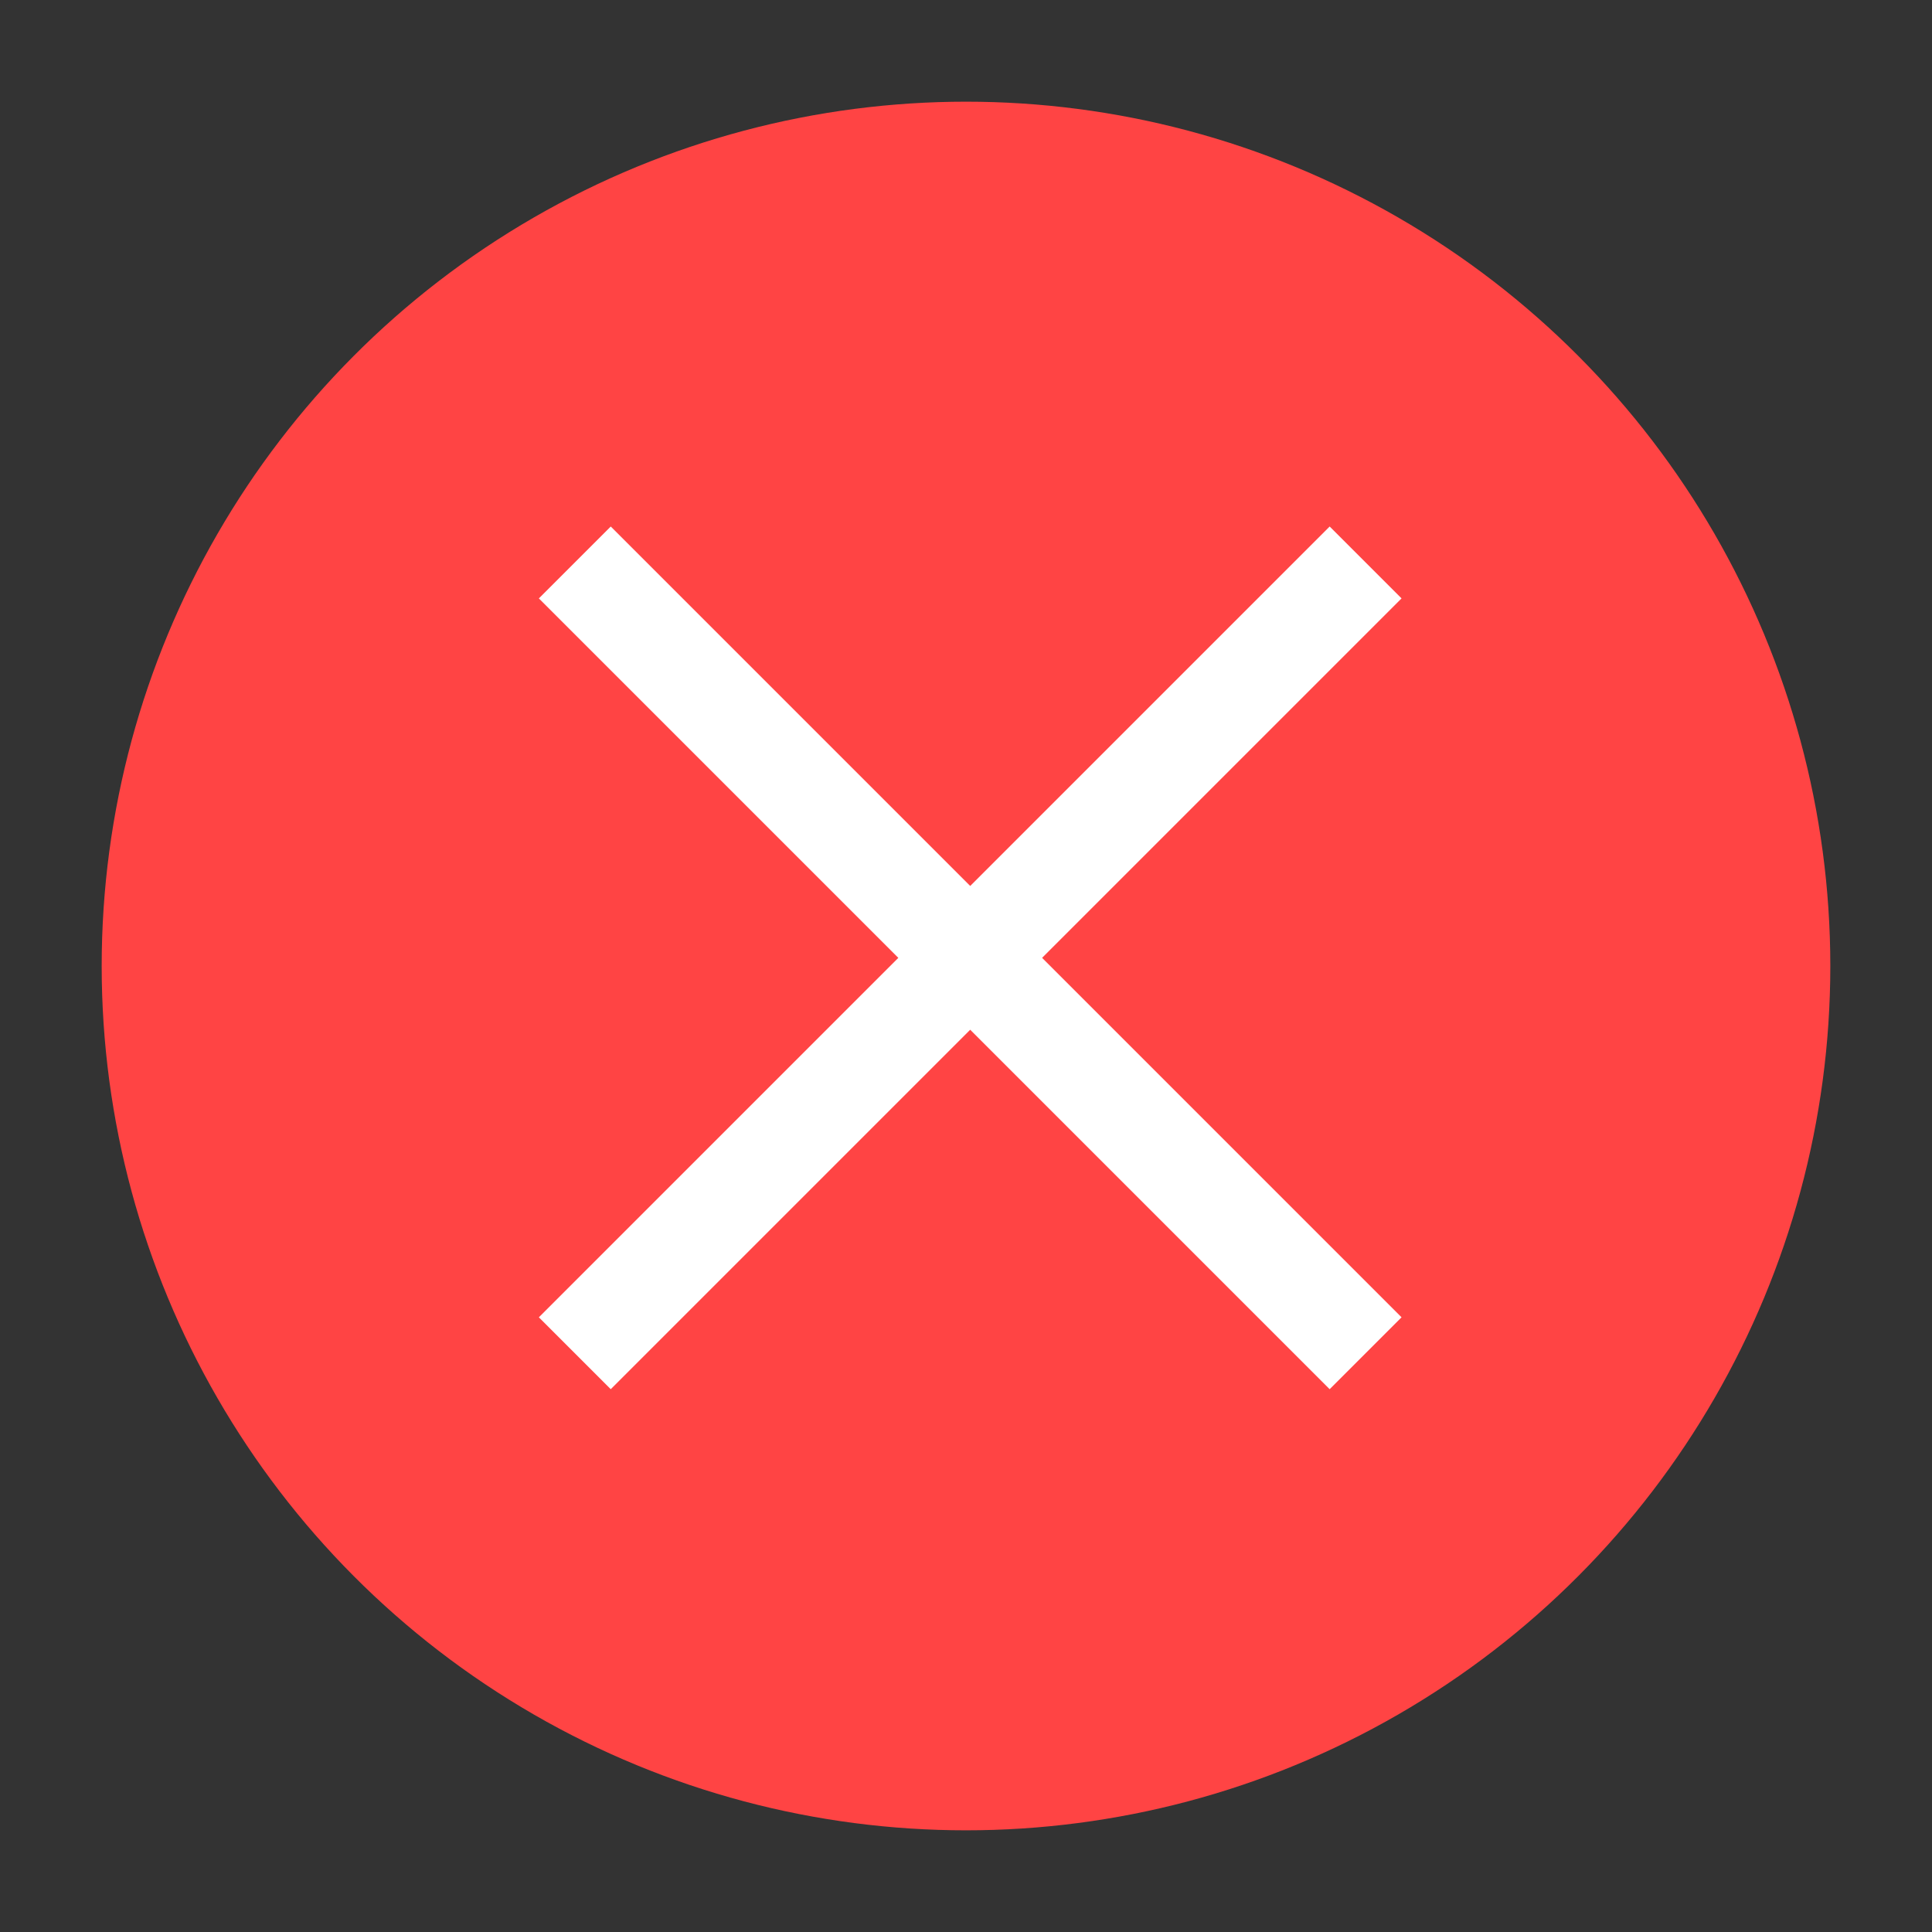 <?xml version="1.0" encoding="UTF-8" standalone="no"?>
<!-- Created with Inkscape (http://www.inkscape.org/) -->

<svg
   xmlns:dc="http://purl.org/dc/elements/1.1/"
   xmlns:cc="http://creativecommons.org/ns#"
   xmlns:rdf="http://www.w3.org/1999/02/22-rdf-syntax-ns#"
   xmlns:svg="http://www.w3.org/2000/svg"
   xmlns="http://www.w3.org/2000/svg"
   xmlns:sodipodi="http://sodipodi.sourceforge.net/DTD/sodipodi-0.dtd"
   xmlns:inkscape="http://www.inkscape.org/namespaces/inkscape"
   width="19"
   height="19"
   id="svg4875"
   version="1.1"
   inkscape:version="0.91 r13725"
   viewBox="0 0 19 19"
   sodipodi:docname="close_focused_prelight.svg">
  <rect x="0" y="0" width="19" height="19" fill="#333333" stroke="none"/>
  <defs
     id="defs4877" />
  <sodipodi:namedview
     id="base"
     pagecolor="#ffffff"
     bordercolor="#666666"
     borderopacity="1.0"
     inkscape:pageopacity="0.0"
     inkscape:pageshadow="2"
     inkscape:zoom="23.324481"
     inkscape:cx="9.1482275"
     inkscape:cy="6.696277"
     inkscape:document-units="px"
     inkscape:current-layer="layer1"
     showgrid="true"
     fit-margin-top="0"
     fit-margin-left="0"
     fit-margin-right="0"
     fit-margin-bottom="0"
     inkscape:window-width="1301"
     inkscape:window-height="744"
     inkscape:window-x="65"
     inkscape:window-y="24"
     inkscape:window-maximized="1"
     inkscape:snap-bbox="true"
     inkscape:bbox-nodes="true"
     inkscape:snap-bbox-midpoints="true"
     inkscape:bbox-paths="true"
     inkscape:snap-bbox-edge-midpoints="true"
     inkscape:snap-intersection-paths="true"
     inkscape:snap-smooth-nodes="true"
     inkscape:object-nodes="true">
    <inkscape:grid
       type="xygrid"
       id="grid4165"
       empspacing="4" />
  </sodipodi:namedview>
  <g
     inkscape:label="Layer 1"
     inkscape:groupmode="layer"
     id="layer1"
     transform="translate(287.357,-522.862)">
    <circle
       style="fill:#ff4444;fill-opacity:1;stroke:none"
       id="path4159"
       cx="-277.857"
       cy="532.362"
       r="8.5" />
    <rect
       style="fill:#ffffff;fill-opacity:1;stroke:none"
       id="rect4140-3"
       width="11"
       height="1"
       x="174.462"
       y="572.412"
       transform="matrix(0.707,0.707,-0.707,0.707,0,0)" />
    <rect
       style="fill:#ffffff;fill-opacity:1;stroke:none"
       id="rect4140-3-3"
       width="11"
       height="1"
       x="567.412"
       y="-180.462"
       transform="matrix(-0.707,0.707,-0.707,-0.707,0,0)" />
  </g>
</svg>
